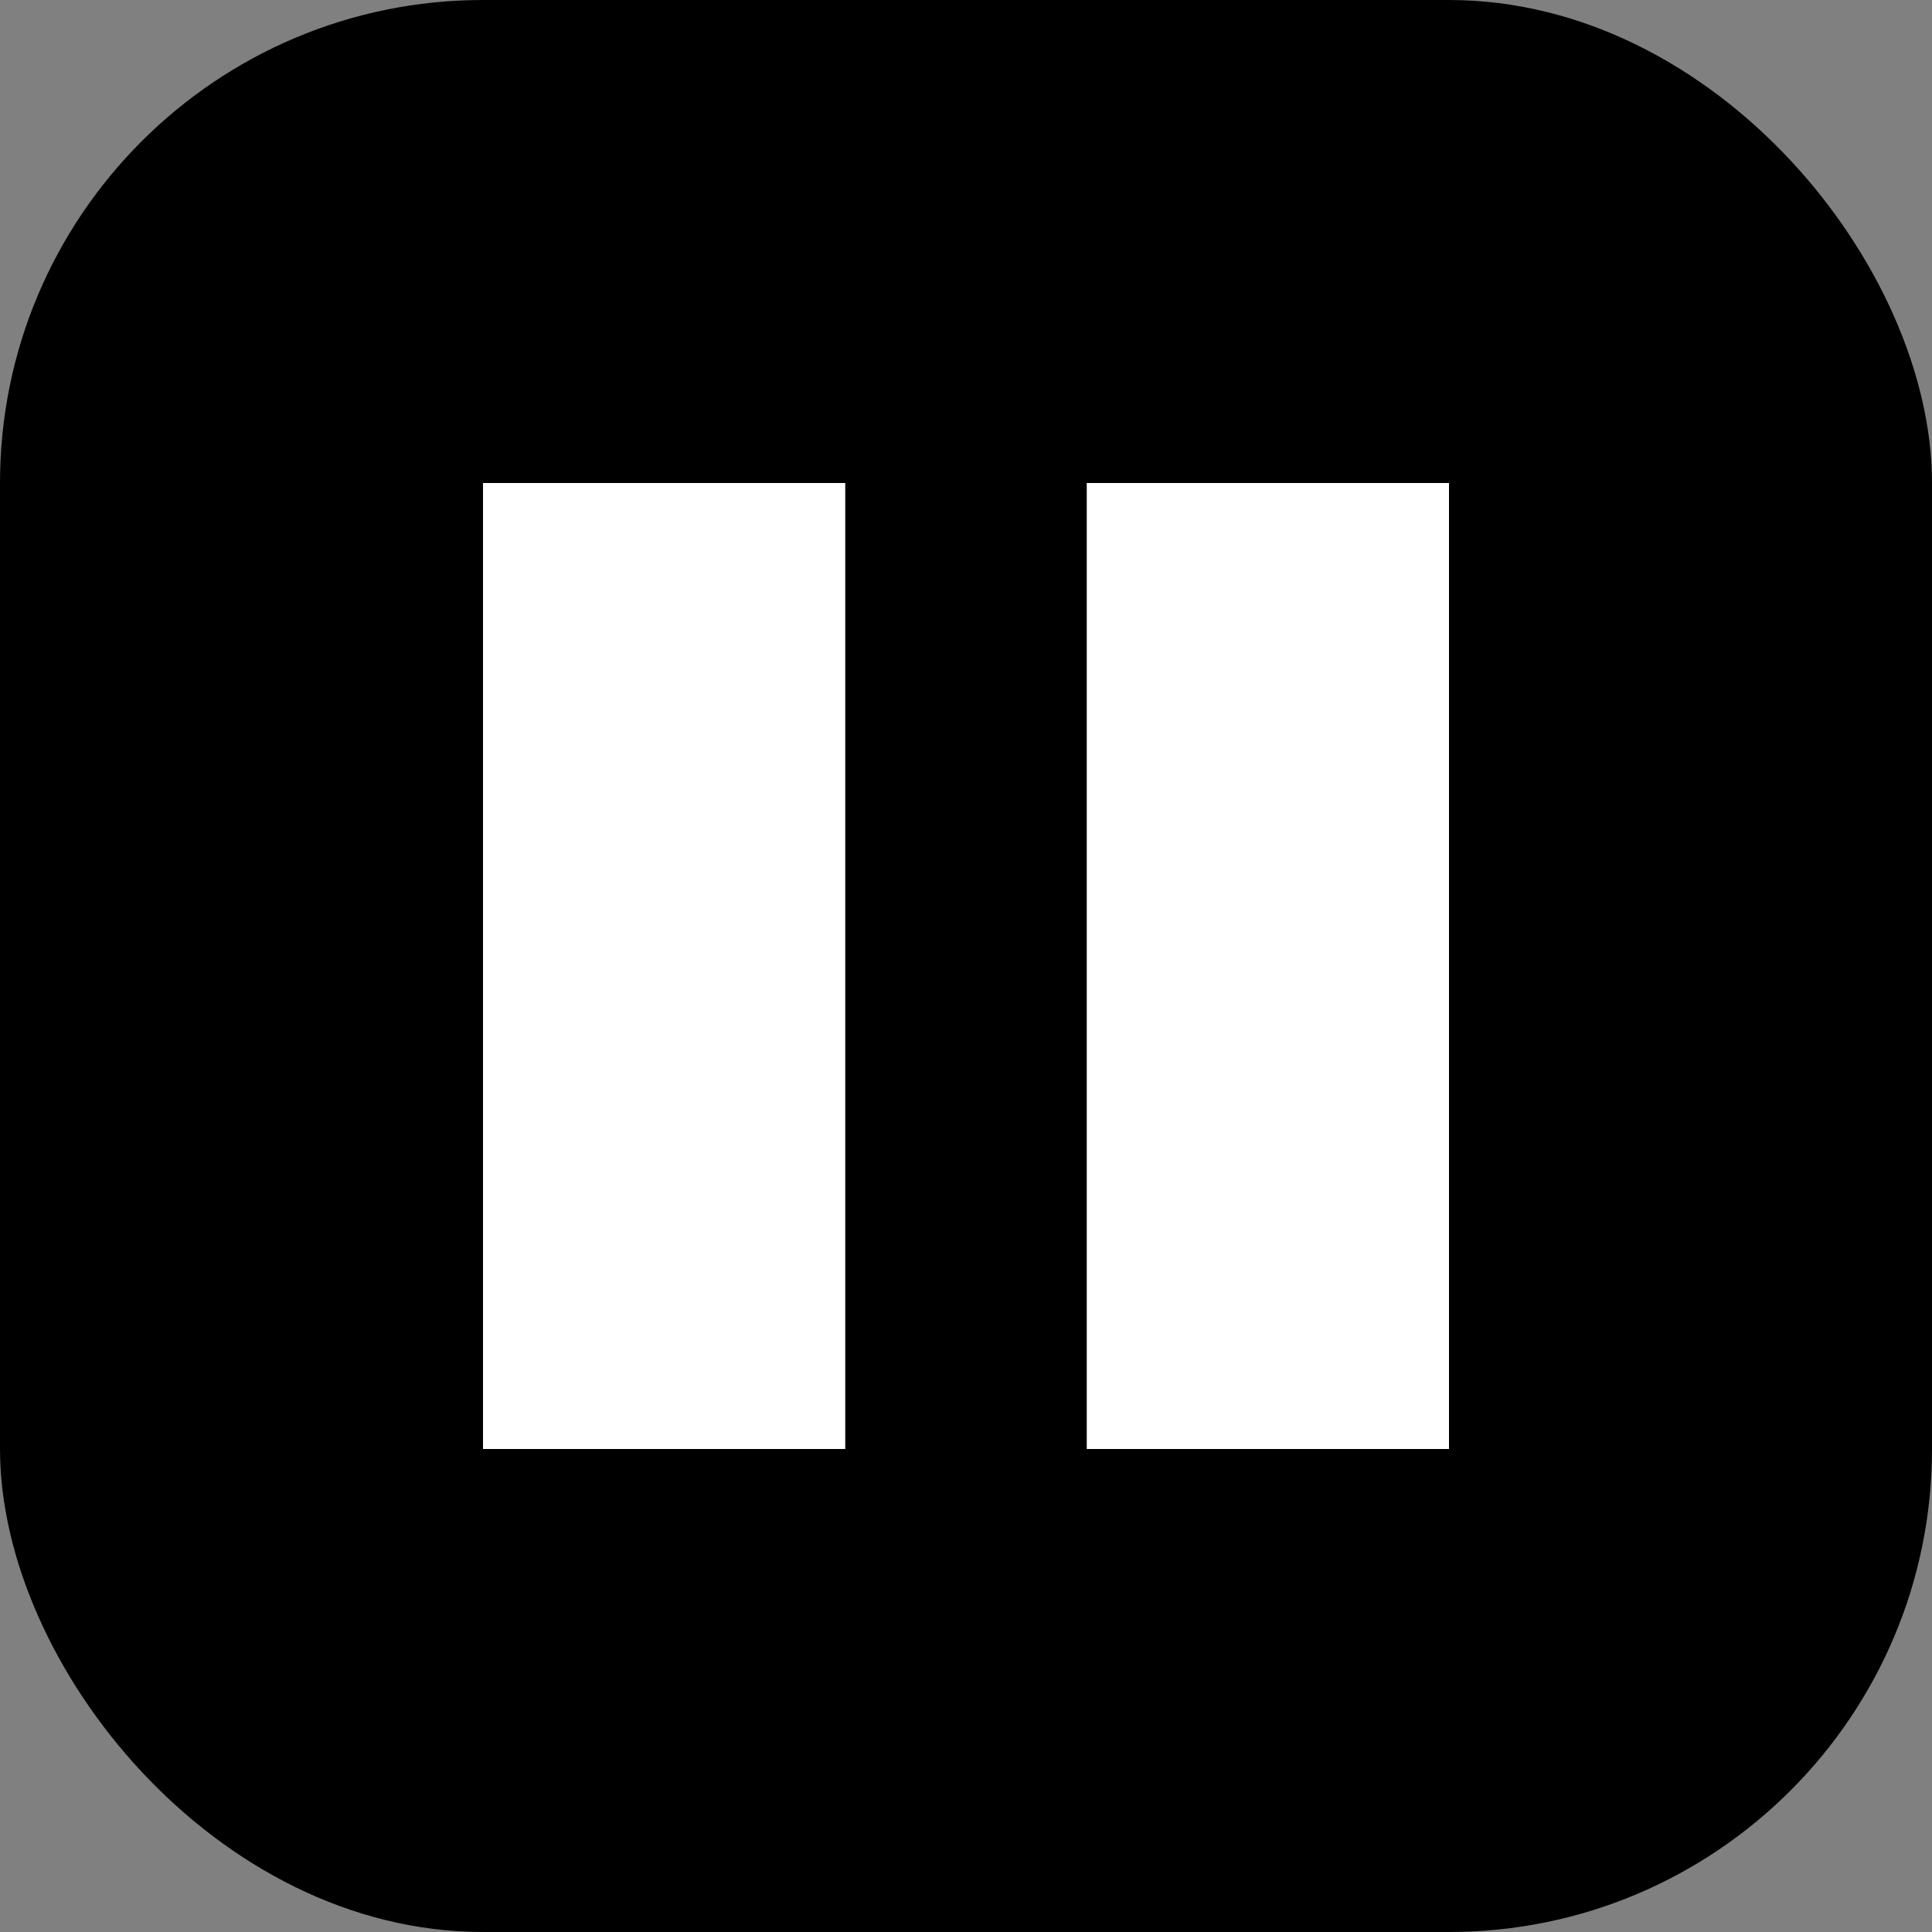 <?xml version="1.0" encoding="UTF-8"?>
<svg width="32" height="32" viewBox="0 0 32 32" fill="none" xmlns="http://www.w3.org/2000/svg">
  <rect x="0" y="0" width="32" height="32" fill="#808080" stroke="none"/>
  <rect width="32" height="32" rx="8" fill="url(#gradient)" />
  <path d="M8 8H14V24H8V8Z" fill="white" fillOpacity="0.9" />
  <path d="M18 8H24V24H18V8Z" fill="white" fillOpacity="0.9" />
  <defs>
    <linearGradient id="gradient" x1="0" y1="0" x2="32" y2="32" gradientUnits="userSpaceOnUse">
      <stop offset="0%" stopColor="#38B2AC" />
      <stop offset="100%" stopColor="#234E52" />
    </linearGradient>
  </defs>
</svg> 